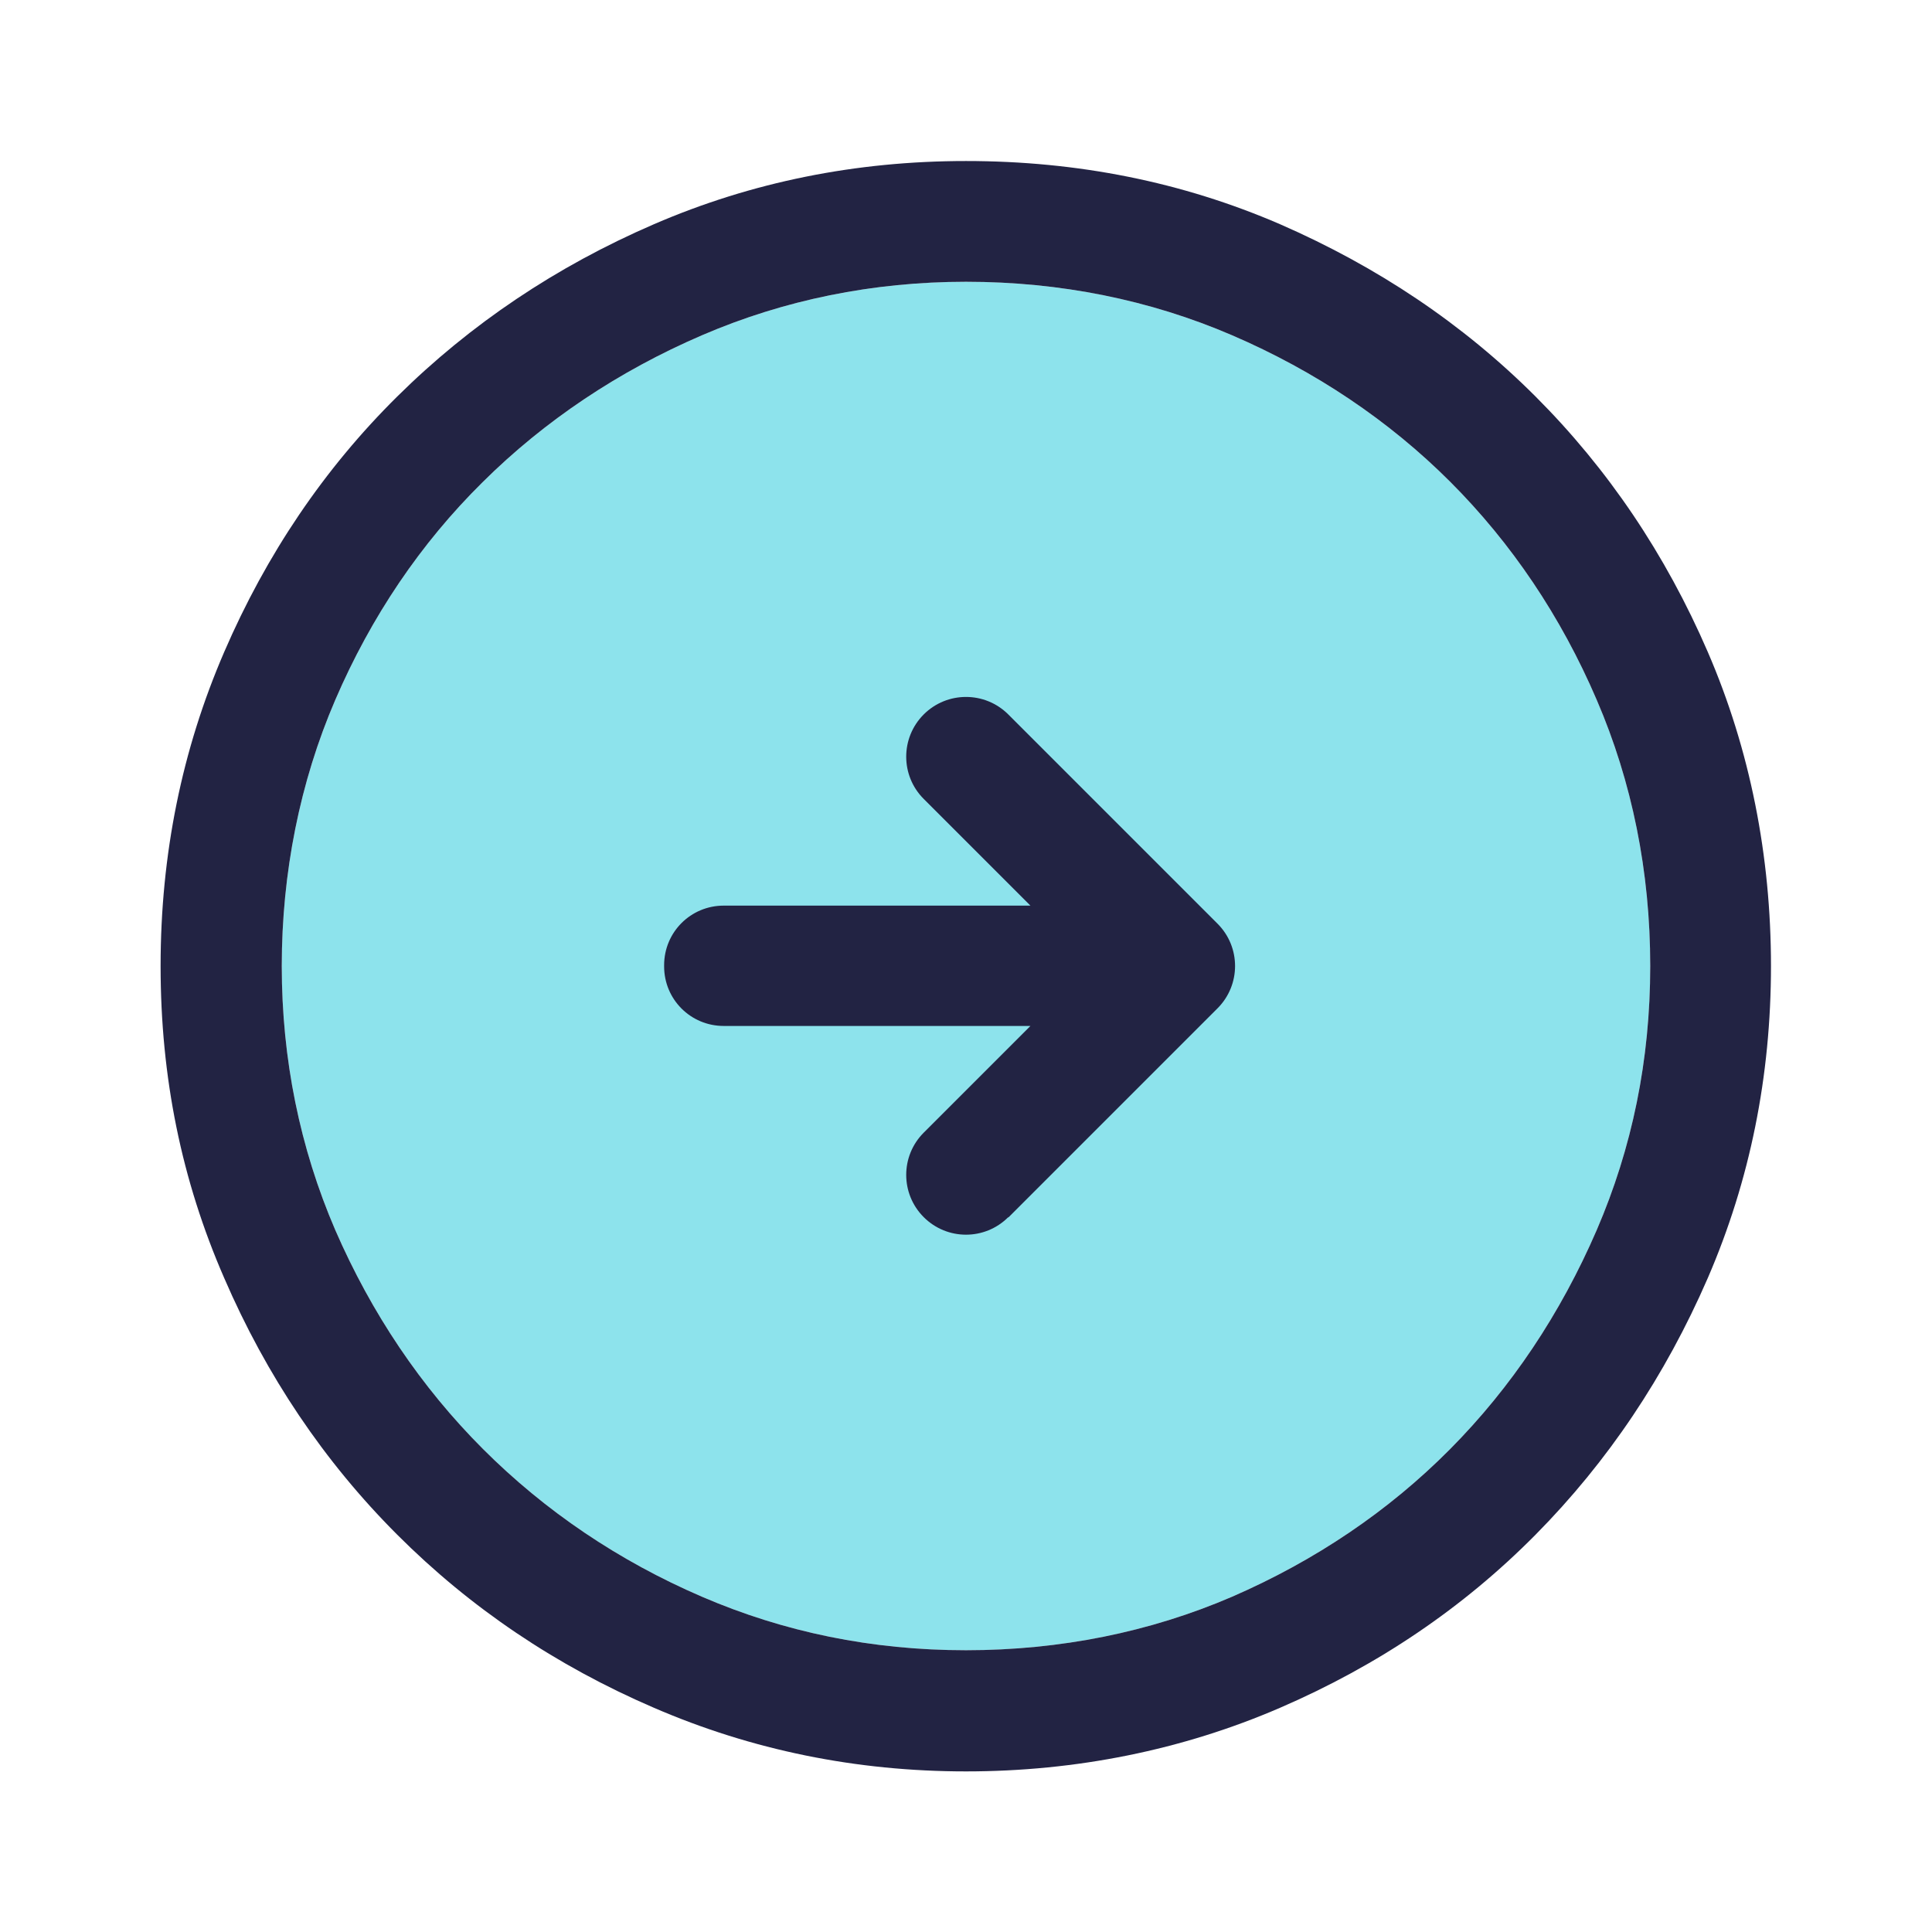 <svg width="32" height="32" viewBox="0 0 32 32" fill="none" xmlns="http://www.w3.org/2000/svg">
<path opacity="0.52" d="M20.407 5.553C19.047 4.967 17.56 4.667 16 4.667C14.46 4.667 12.987 4.967 11.627 5.553C10.247 6.147 9.02 6.967 7.993 7.987C6.967 9 6.147 10.213 5.553 11.593C4.967 12.953 4.667 14.46 4.667 16C4.667 17.54 4.967 19.013 5.553 20.373C6.153 21.753 6.973 22.973 8 24C9.027 25.027 10.247 25.853 11.627 26.447C12.987 27.033 14.44 27.333 16 27.333C17.56 27.333 19.047 27.033 20.407 26.447C21.787 25.847 23 25.027 24.013 24.007C25.033 22.98 25.847 21.76 26.447 20.373C27.033 19.013 27.333 17.56 27.333 16C27.333 14.44 27.033 12.953 26.447 11.593C25.853 10.207 25.033 8.993 24.02 7.98C23.007 6.967 21.787 6.147 20.407 5.553Z" fill="#25CBDB"/>
<path d="M16 4.667C17.56 4.667 19.047 4.967 20.407 5.553C21.787 6.147 23.007 6.967 24.02 7.98C25.033 8.993 25.853 10.207 26.447 11.593C27.033 12.953 27.333 14.44 27.333 16C27.333 17.56 27.033 19.013 26.447 20.373C25.847 21.76 25.033 22.98 24.013 24.007C23 25.027 21.787 25.847 20.407 26.447C19.047 27.033 17.56 27.333 16 27.333C14.44 27.333 12.987 27.033 11.627 26.447C10.247 25.853 9.027 25.027 8 24C6.973 22.973 6.153 21.753 5.553 20.373C4.967 19.013 4.667 17.54 4.667 16C4.667 14.46 4.967 12.953 5.553 11.593C6.147 10.213 6.967 9 7.993 7.987C9.02 6.967 10.247 6.147 11.627 5.553C12.987 4.967 14.46 4.667 16 4.667ZM16 2.667C14.18 2.667 12.453 3.013 10.833 3.713C9.213 4.413 7.793 5.367 6.58 6.567C5.367 7.767 4.413 9.18 3.713 10.8C3.013 12.42 2.66 14.153 2.66 16C2.66 17.847 3.007 19.547 3.713 21.167C4.413 22.787 5.367 24.207 6.58 25.42C7.793 26.633 9.207 27.587 10.833 28.287C12.453 28.987 14.18 29.34 16 29.34C17.82 29.34 19.58 28.987 21.2 28.287C22.82 27.587 24.233 26.633 25.433 25.42C26.633 24.207 27.58 22.793 28.287 21.167C28.987 19.547 29.333 17.82 29.333 16C29.333 14.18 28.987 12.42 28.287 10.8C27.587 9.18 26.633 7.767 25.433 6.567C24.233 5.367 22.82 4.42 21.2 3.713C19.58 3.013 17.847 2.667 16 2.667Z" fill="#222343"/>
<path d="M16.7 20.167L20.167 16.7C20.553 16.313 20.553 15.687 20.167 15.3L16.7 11.833C16.313 11.447 15.687 11.447 15.3 11.833C14.913 12.22 14.913 12.847 15.3 13.233L17.067 15H11.987C11.44 15 11 15.44 11 15.987V16.007C11 16.553 11.44 16.993 11.987 16.993H17.067L15.3 18.76C14.913 19.147 14.913 19.773 15.3 20.16C15.687 20.547 16.313 20.547 16.7 20.16V20.167Z" fill="#222343"/>
</svg>
